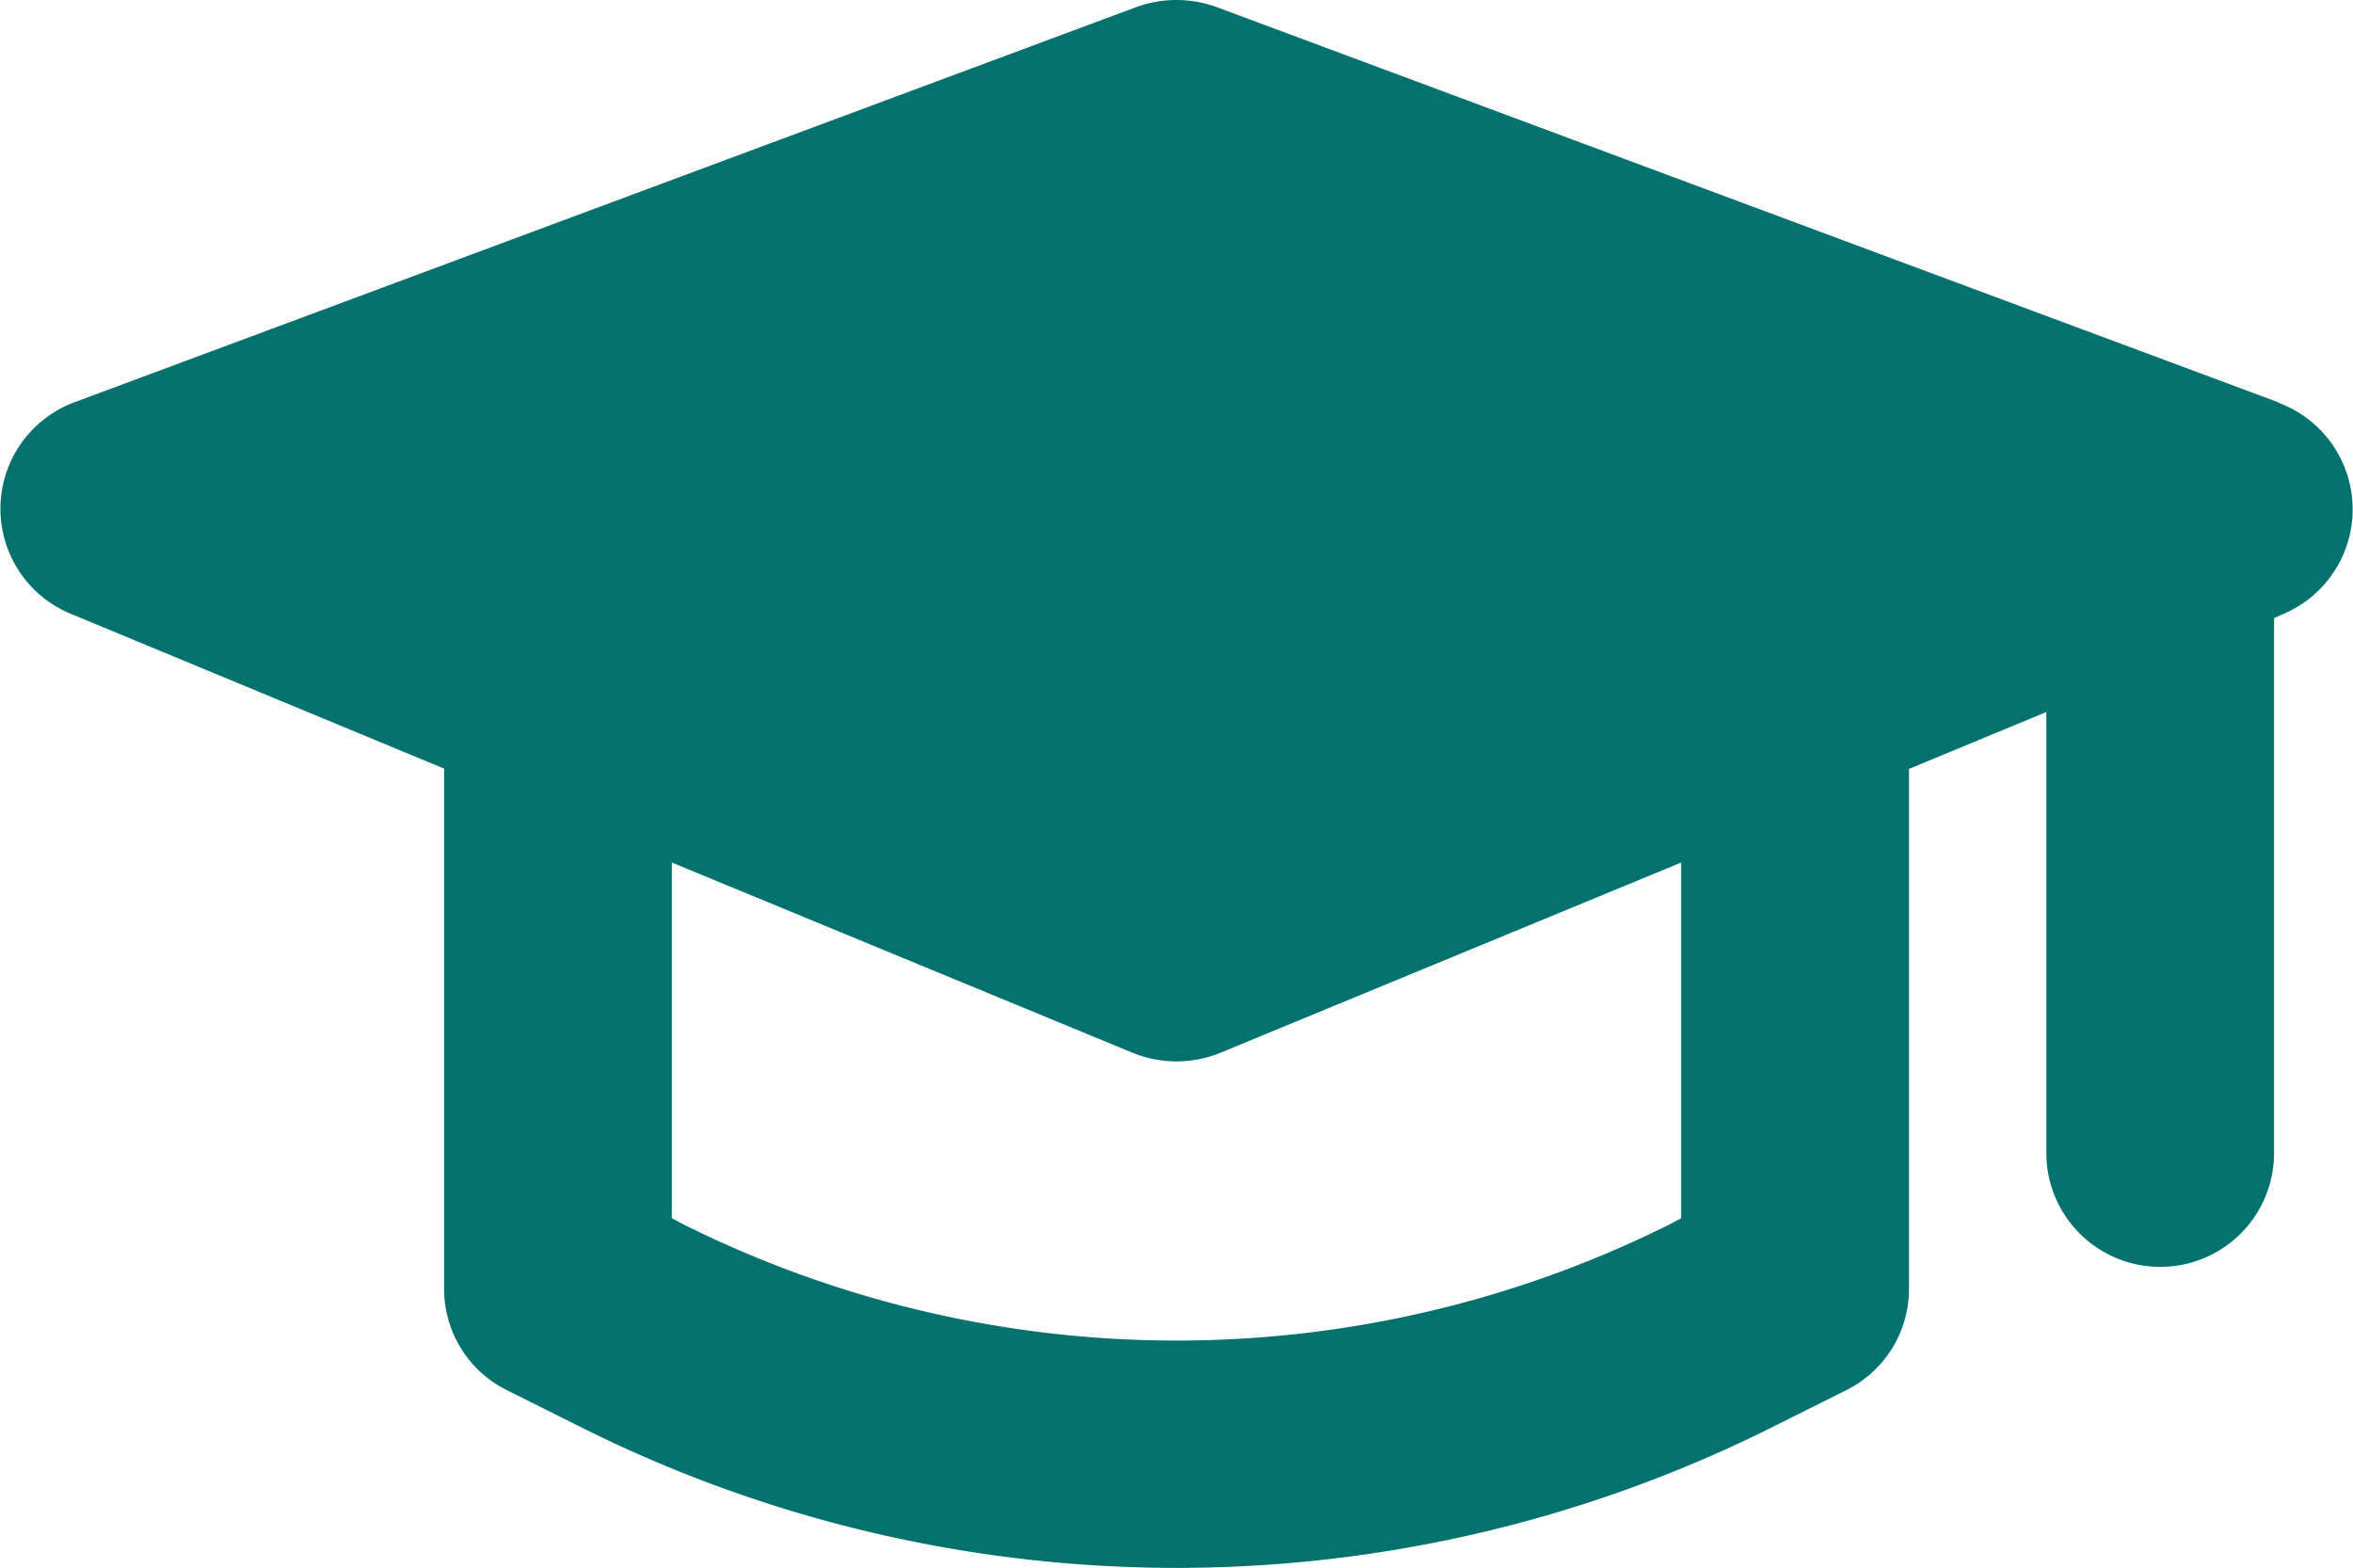 <svg xmlns="http://www.w3.org/2000/svg" width="24.478" height="16.313" viewBox="0 0 24.478 16.313"><path d="M24.2,9.855,13.149,5.741a1.222,1.222,0,0,0-.821,0L1.274,9.855a1.182,1.182,0,0,0-.039,2.2l3.885,1.611v5.409a1.175,1.175,0,0,0,.655,1.058l.79.395a13.848,13.848,0,0,0,12.349,0l.79-.395a1.175,1.175,0,0,0,.655-1.058V13.669l1.429-.592v4.588a1.184,1.184,0,0,0,2.369,0V12.1l.087-.039a1.182,1.182,0,0,0-.039-2.2ZM17.99,18.343l-.134.071a11.49,11.49,0,0,1-10.233,0l-.134-.071v-3.7l4.8,1.982a1.21,1.21,0,0,0,.9,0l4.8-1.982v3.7Z" transform="translate(-0.5 -5.67)" fill="#03716e"/></svg>